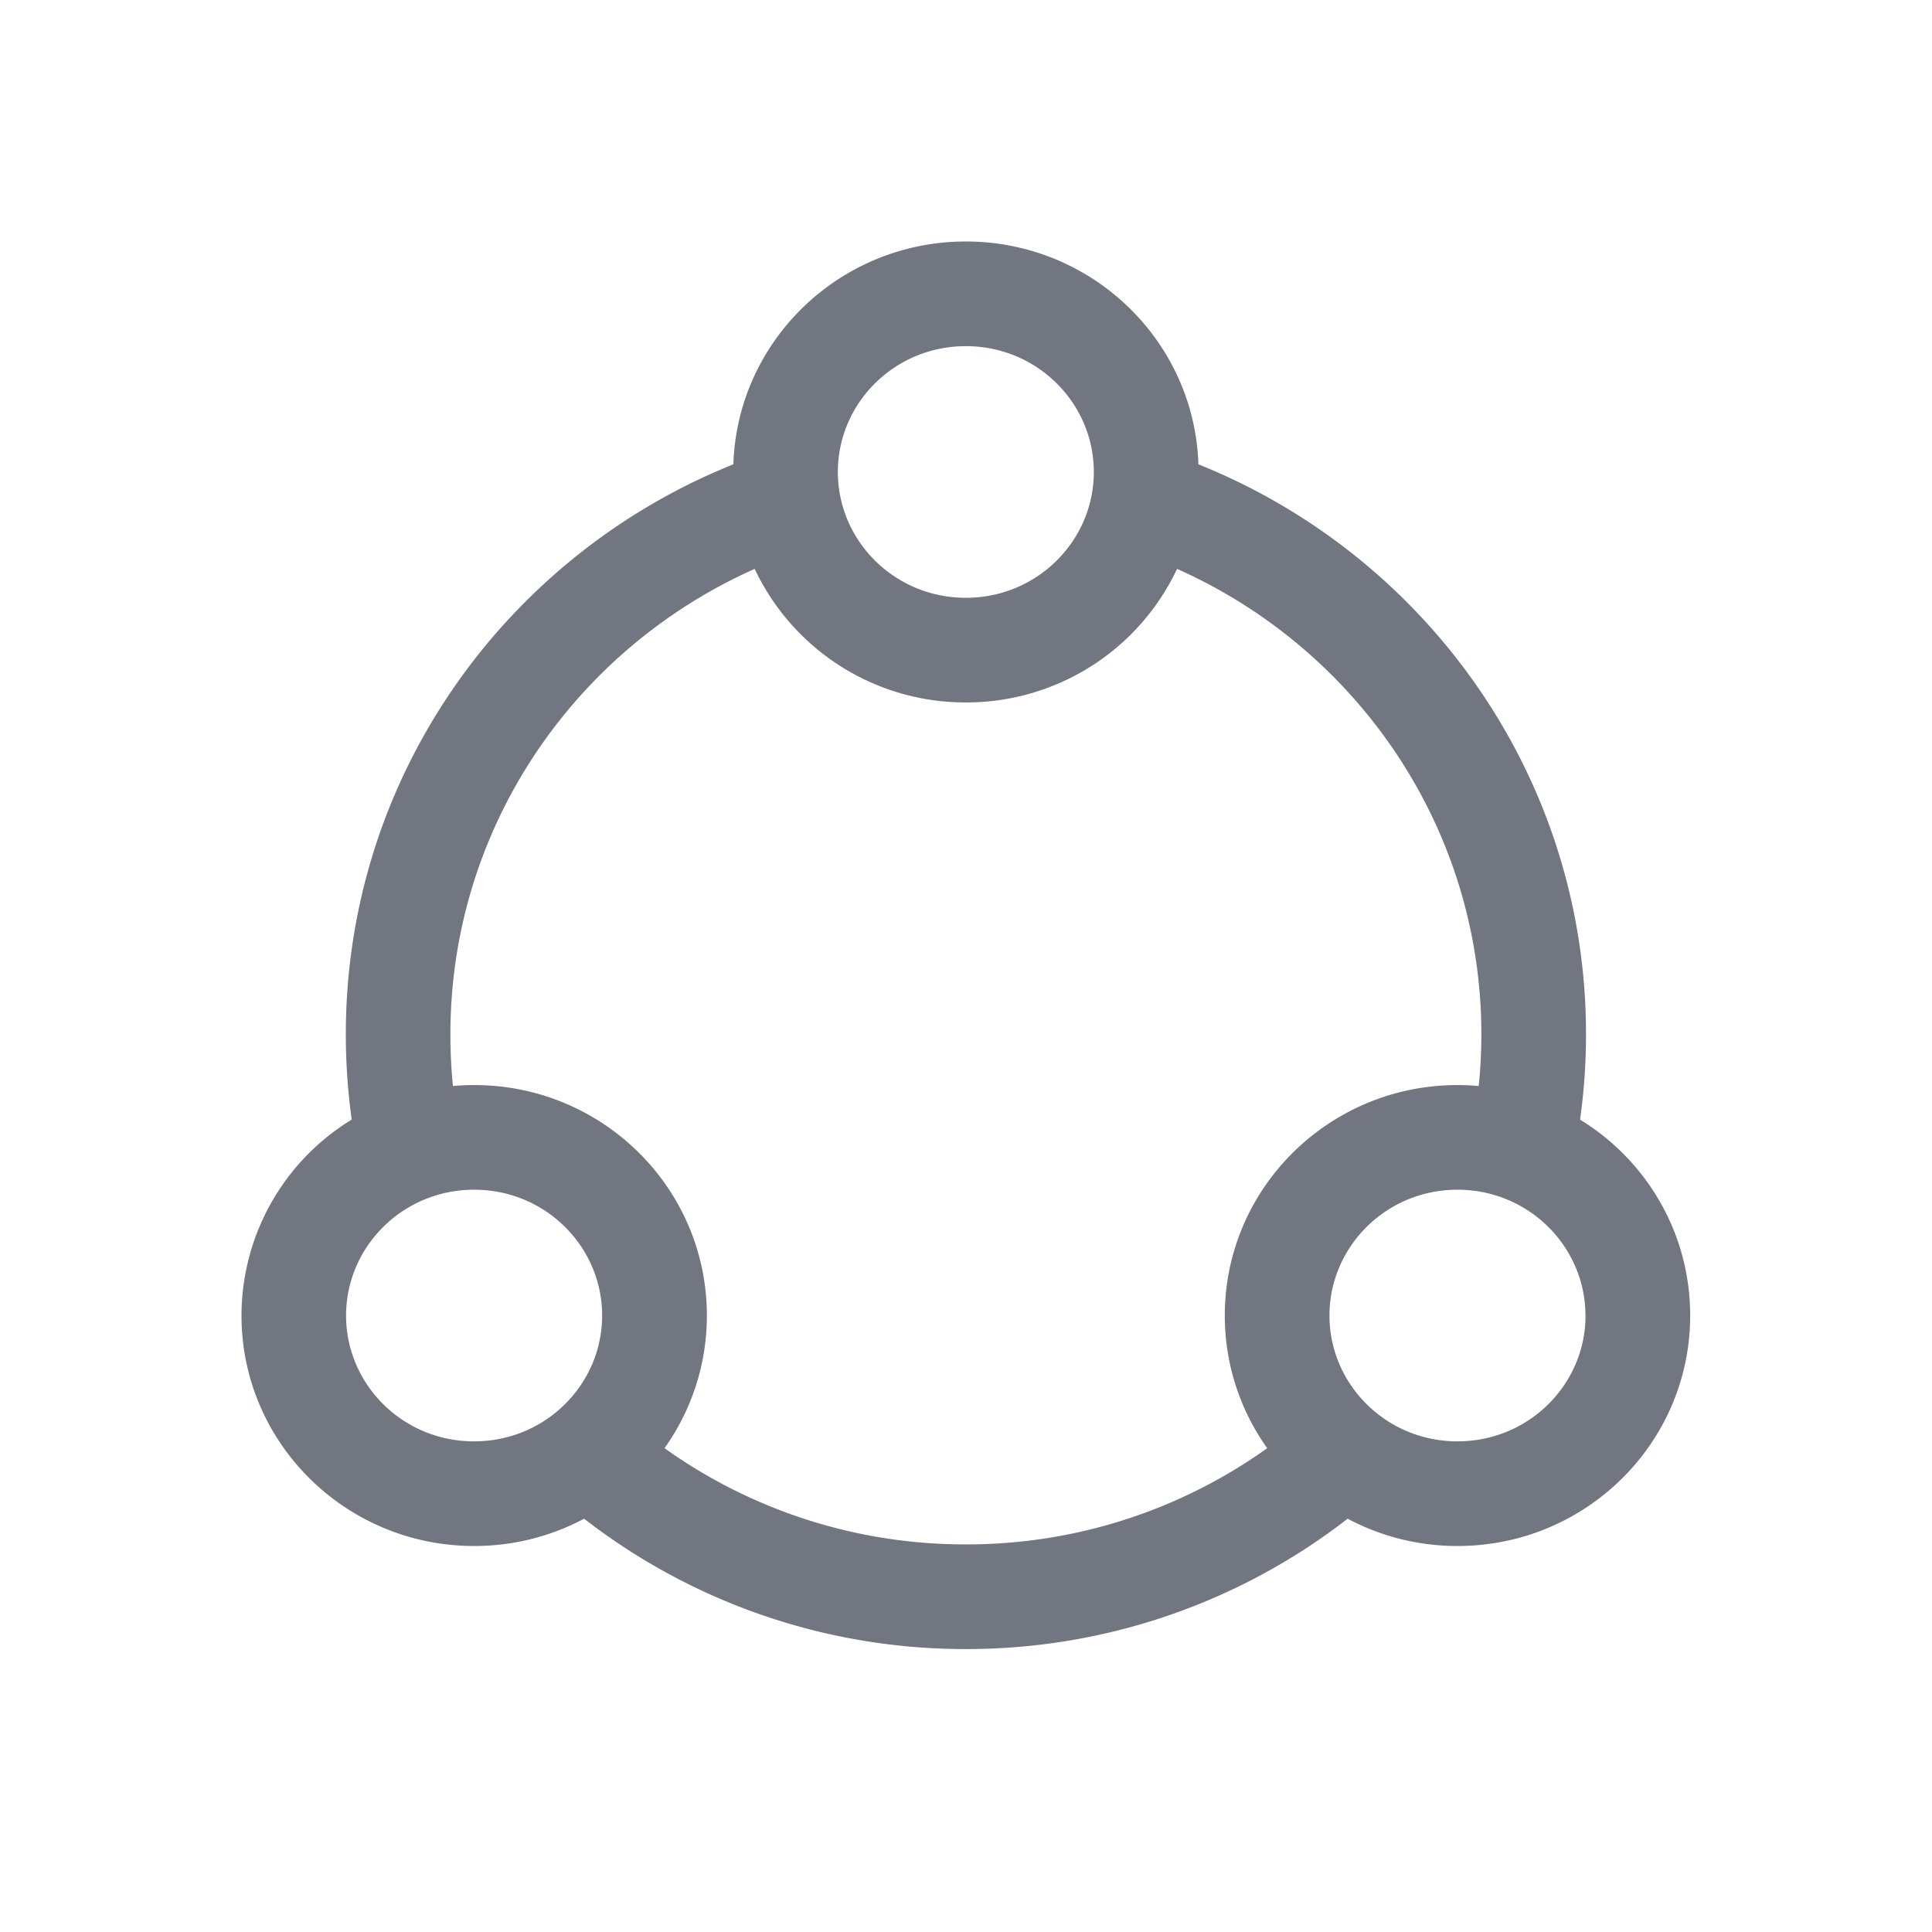 <svg xmlns="http://www.w3.org/2000/svg" width="24" height="24" fill="none"><path fill="#717681" fill-rule="evenodd" d="M19.628 13.908c.049-.346.074-.7.074-1.06 0-3.207-1.994-5.948-4.815-7.08C14.837 4.231 13.562 3 11.998 3 10.434 3 9.16 4.231 9.11 5.768c-2.82 1.132-4.814 3.873-4.814 7.08 0 .36.025.714.073 1.06A2.855 2.855 0 0 0 3 16.342c0 1.581 1.294 2.863 2.89 2.863a2.9 2.9 0 0 0 1.366-.339 7.716 7.716 0 0 0 4.742 1.619 7.716 7.716 0 0 0 4.743-1.619 2.9 2.9 0 0 0 1.365.339c1.596 0 2.89-1.282 2.89-2.863 0-1.028-.546-1.93-1.368-2.434Zm-6.04-8.045c0 .851-.7 1.563-1.59 1.563-.89 0-1.59-.712-1.59-1.563s.7-1.563 1.59-1.563c.89 0 1.59.712 1.59 1.563Zm1.034 1.204a2.893 2.893 0 0 1-2.624 1.659 2.893 2.893 0 0 1-2.623-1.659c-2.23.992-3.78 3.21-3.78 5.782 0 .216.01.43.032.642.087-.008.175-.012.264-.012 1.596 0 2.89 1.282 2.89 2.863 0 .614-.195 1.182-.526 1.648a6.418 6.418 0 0 0 3.743 1.195 6.418 6.418 0 0 0 3.744-1.195 2.83 2.83 0 0 1-.527-1.648c0-1.581 1.294-2.863 2.891-2.863.089 0 .177.004.263.012.022-.211.033-.425.033-.642 0-2.571-1.55-4.79-3.78-5.782ZM5.89 17.905c.89 0 1.59-.712 1.59-1.563s-.7-1.563-1.59-1.563c-.89 0-1.591.712-1.591 1.563 0 .852.7 1.563 1.59 1.563Zm13.806-1.563c0 .852-.7 1.563-1.591 1.563-.89 0-1.59-.712-1.59-1.563s.7-1.563 1.59-1.563c.89 0 1.59.712 1.59 1.563Z" clip-rule="evenodd"/></svg>